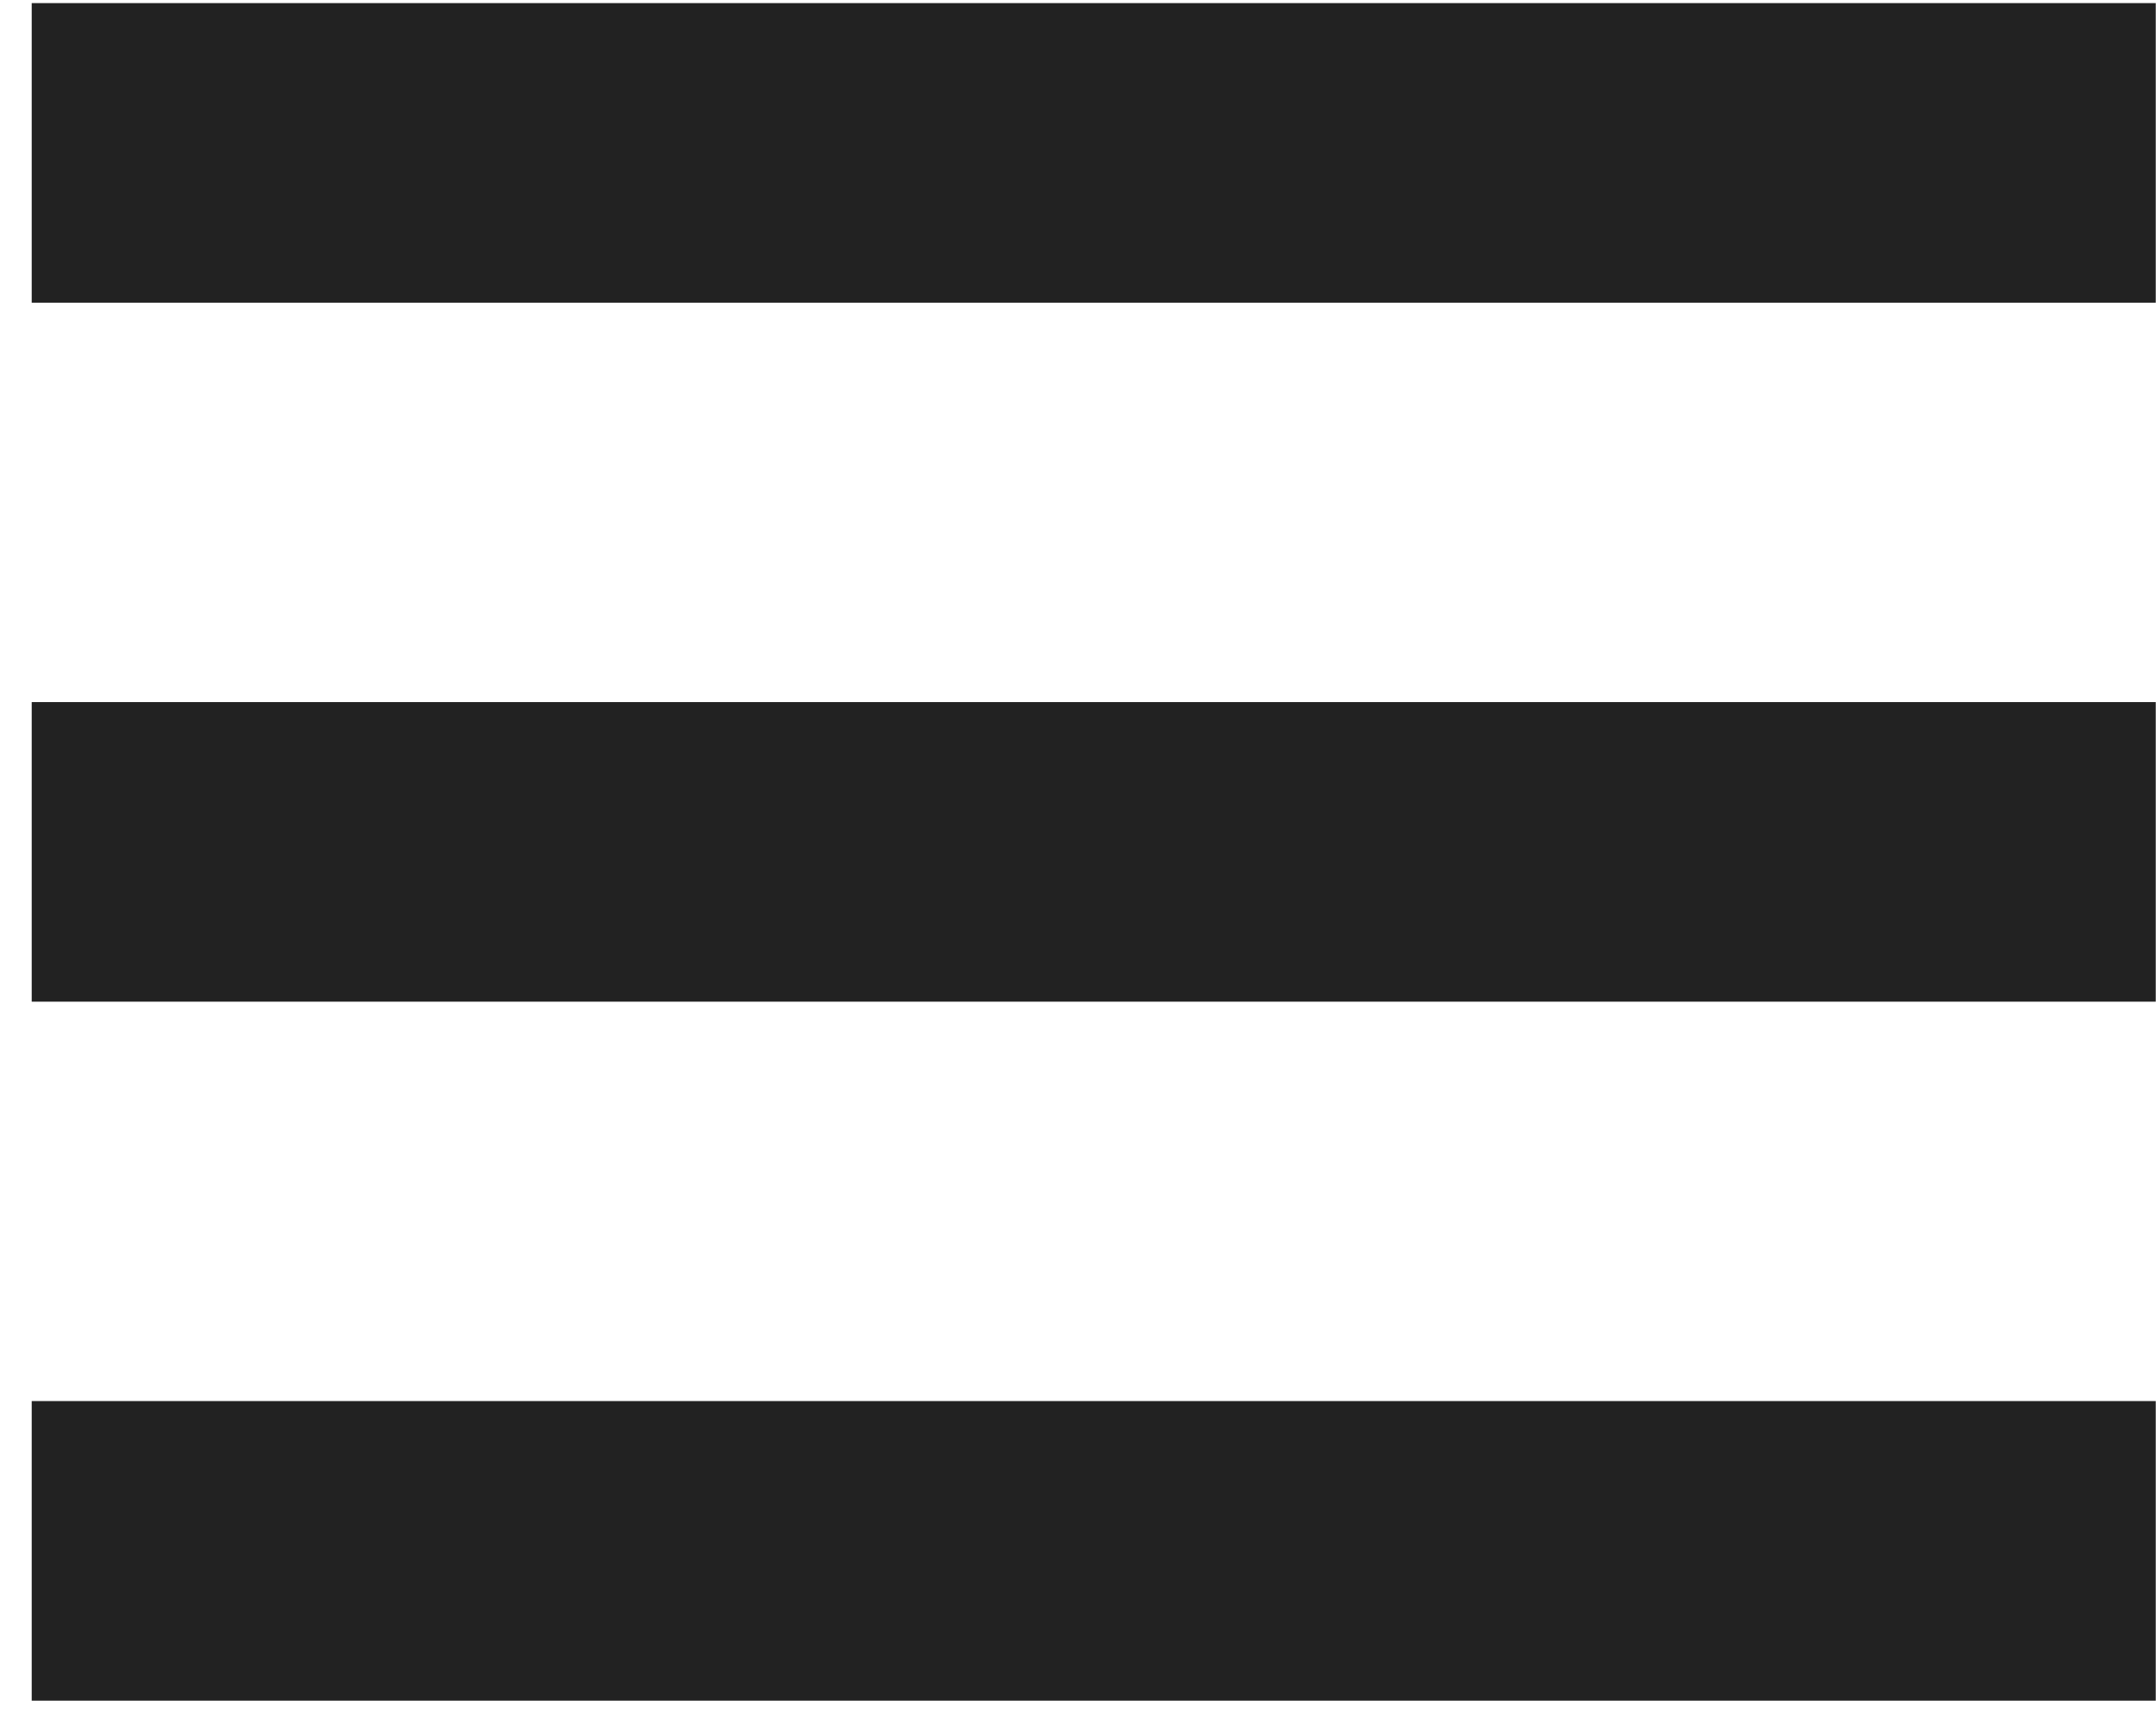 <svg width="34" height="27" viewBox="0 0 34 27" fill="none" xmlns="http://www.w3.org/2000/svg">
<rect x="0.5" y="22.093" width="33.496" height="4.724" fill="#222222"/>
<rect x="0.5" y="11.071" width="33.496" height="4.724" fill="#222222"/>
<rect x="0.5" y="0.049" width="33.496" height="4.724" fill="#222222"/>
</svg>
